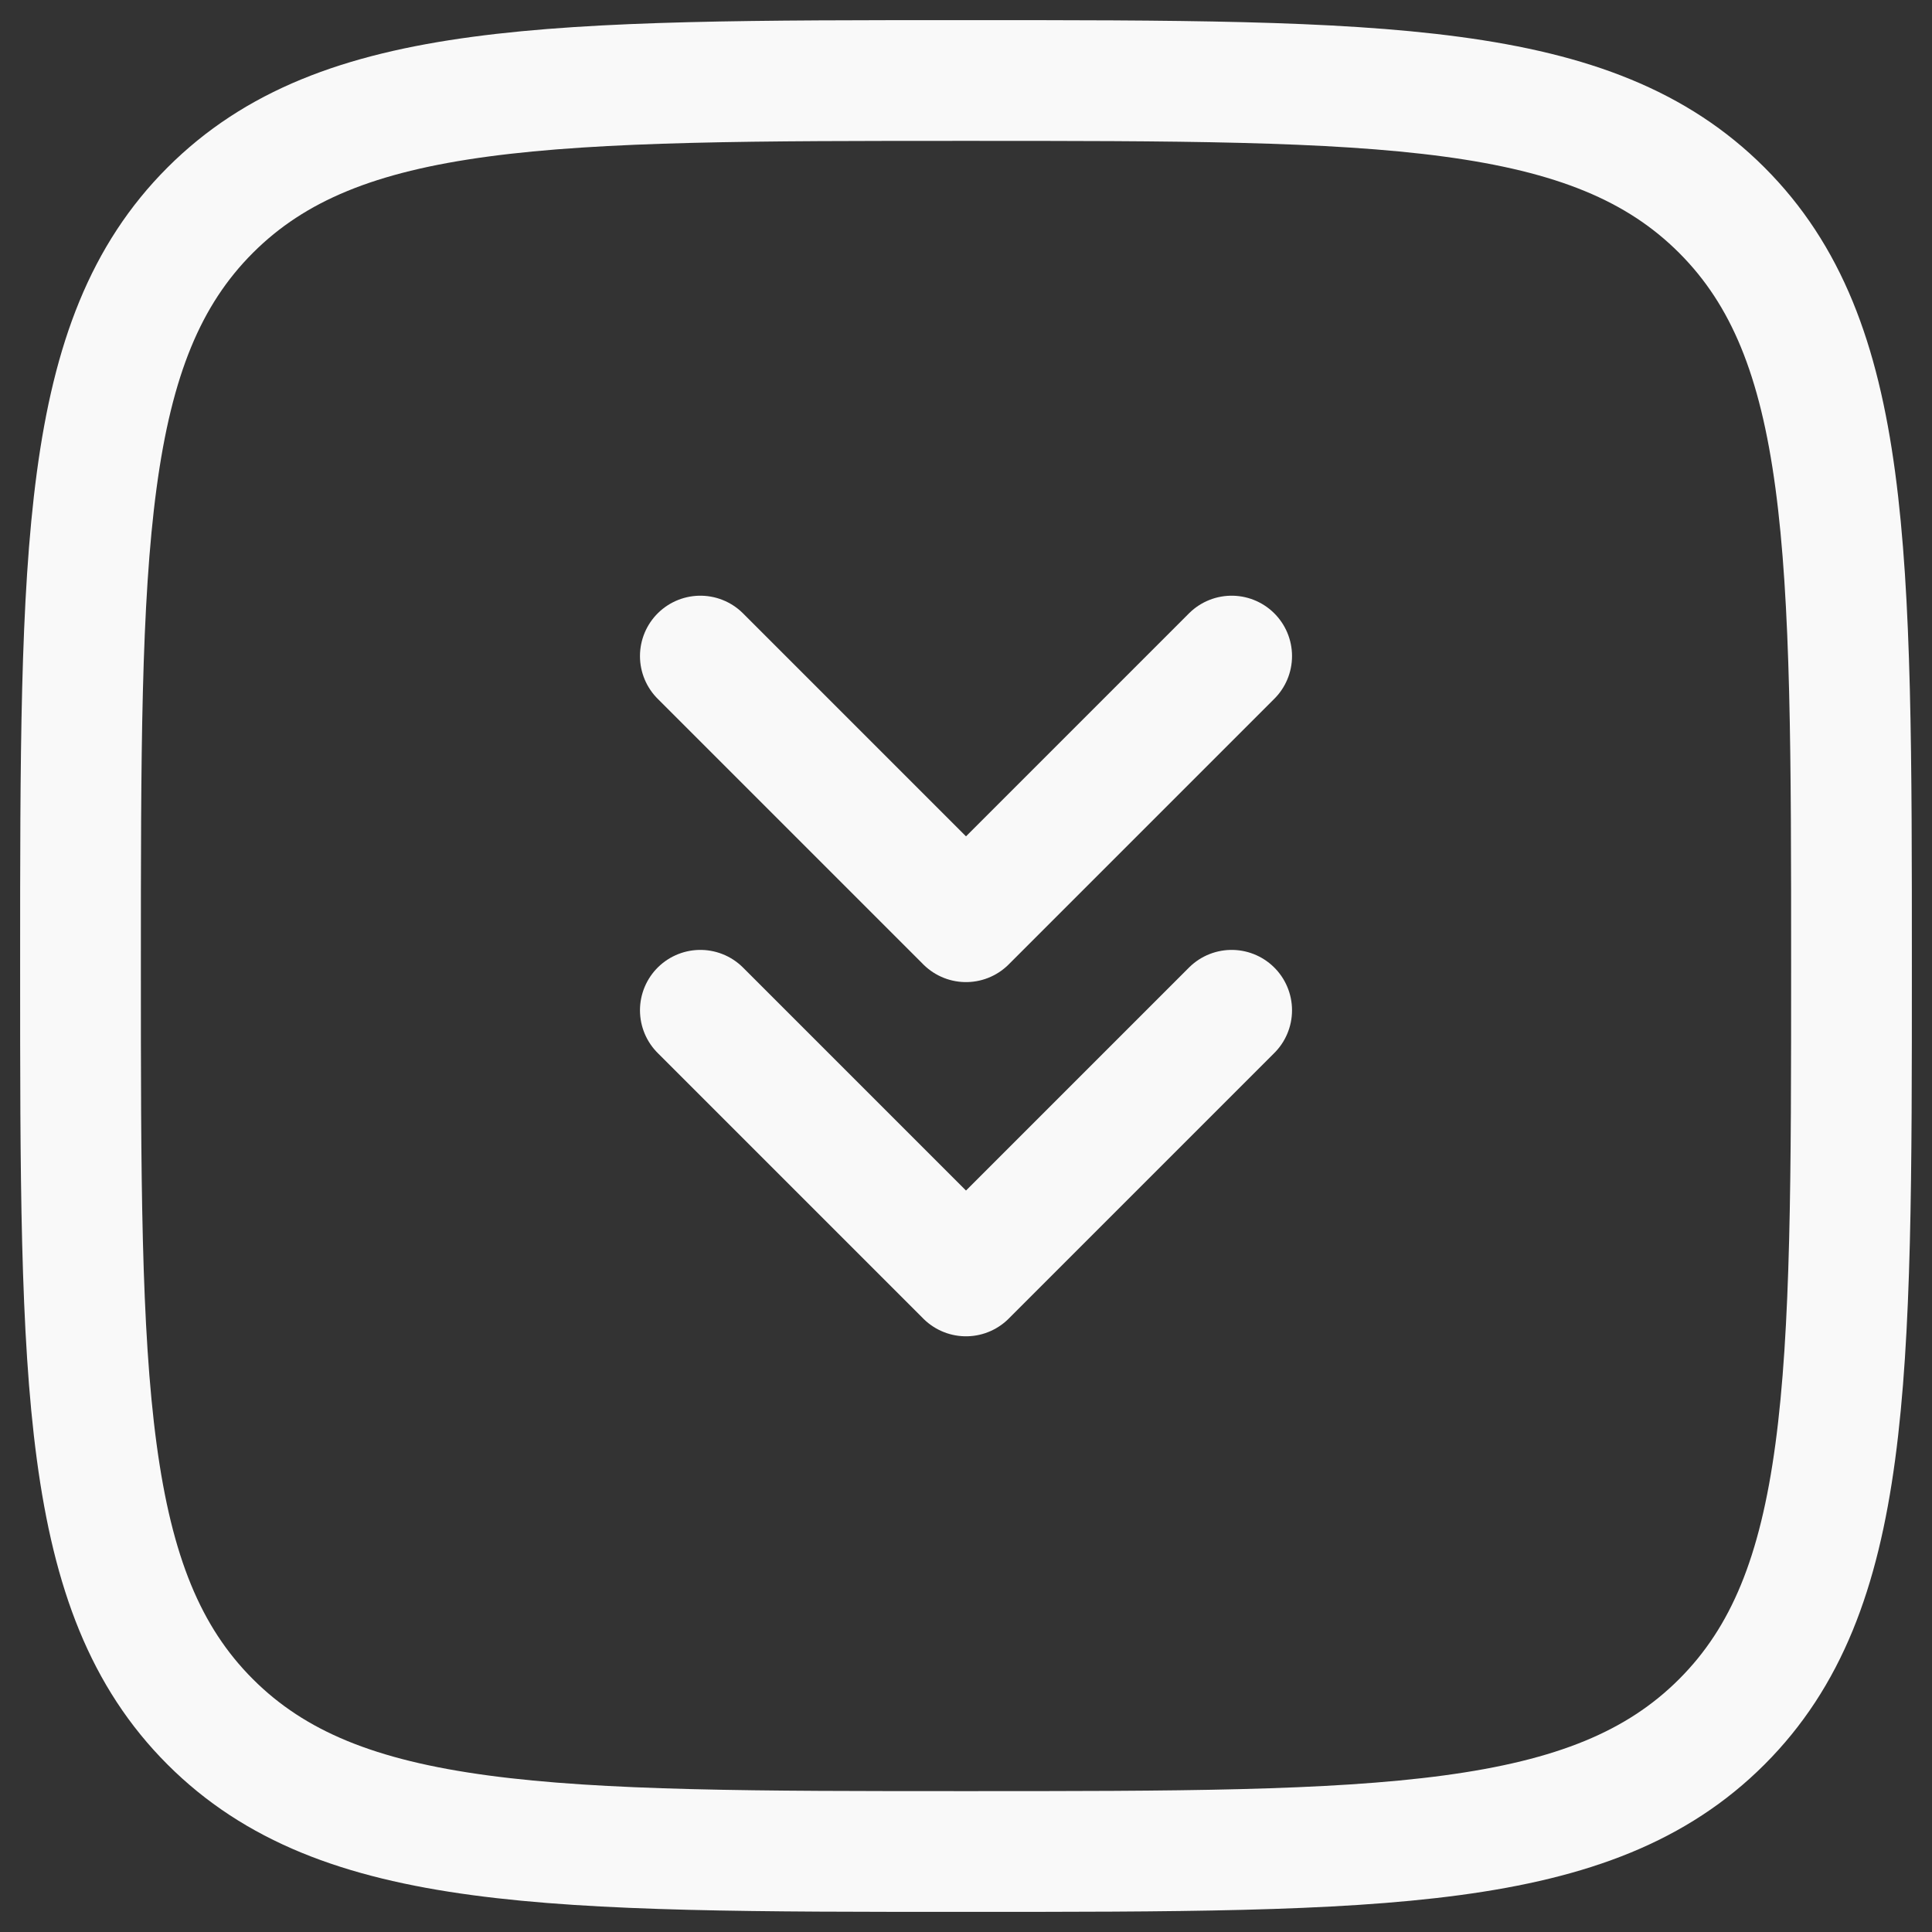 <svg id="Group_20504" data-name="Group 20504" xmlns="http://www.w3.org/2000/svg" width="24" height="24" viewBox="0 0 24 24">
  <rect x="0" y="0" width="24" height="24" fill="#333333" stroke="none"/>
  <g id="Group_20495" data-name="Group 20495">
    <rect id="Rectangle_22736" data-name="Rectangle 22736" width="24" height="24" fill="#d2cccc" opacity="0"/>
    <g id="Square_Double_Alt_Arrow_Down" data-name="Square Double Alt Arrow Down" transform="translate(1 1)">
      <path id="Path_30146" data-name="Path 30146" d="M2,13C2,7.815,2,5.222,3.611,3.611S7.815,2,13,2s7.778,0,9.389,1.611S24,7.815,24,13s0,7.778-1.611,9.389S18.185,24,13,24s-7.778,0-9.389-1.611S2,18.185,2,13Z" transform="translate(-2 -2)" fill="none" stroke="#f9f9f9" stroke-width="1.5"/>
      <path id="Path_30147" data-name="Path 30147" d="M9,8.5l3.3,3.3,3.3-3.3" transform="translate(-1.3 -1.35)" fill="none" stroke="#f9f9f9" stroke-linecap="round" stroke-linejoin="round" stroke-width="1.5"/>
      <path id="Path_30148" data-name="Path 30148" d="M9,12.5l3.3,3.3,3.3-3.3" transform="translate(-1.3 -0.95)" fill="none" stroke="#f9f9f9" stroke-linecap="round" stroke-linejoin="round" stroke-width="1.5"/>
    </g>
  </g>
</svg>
